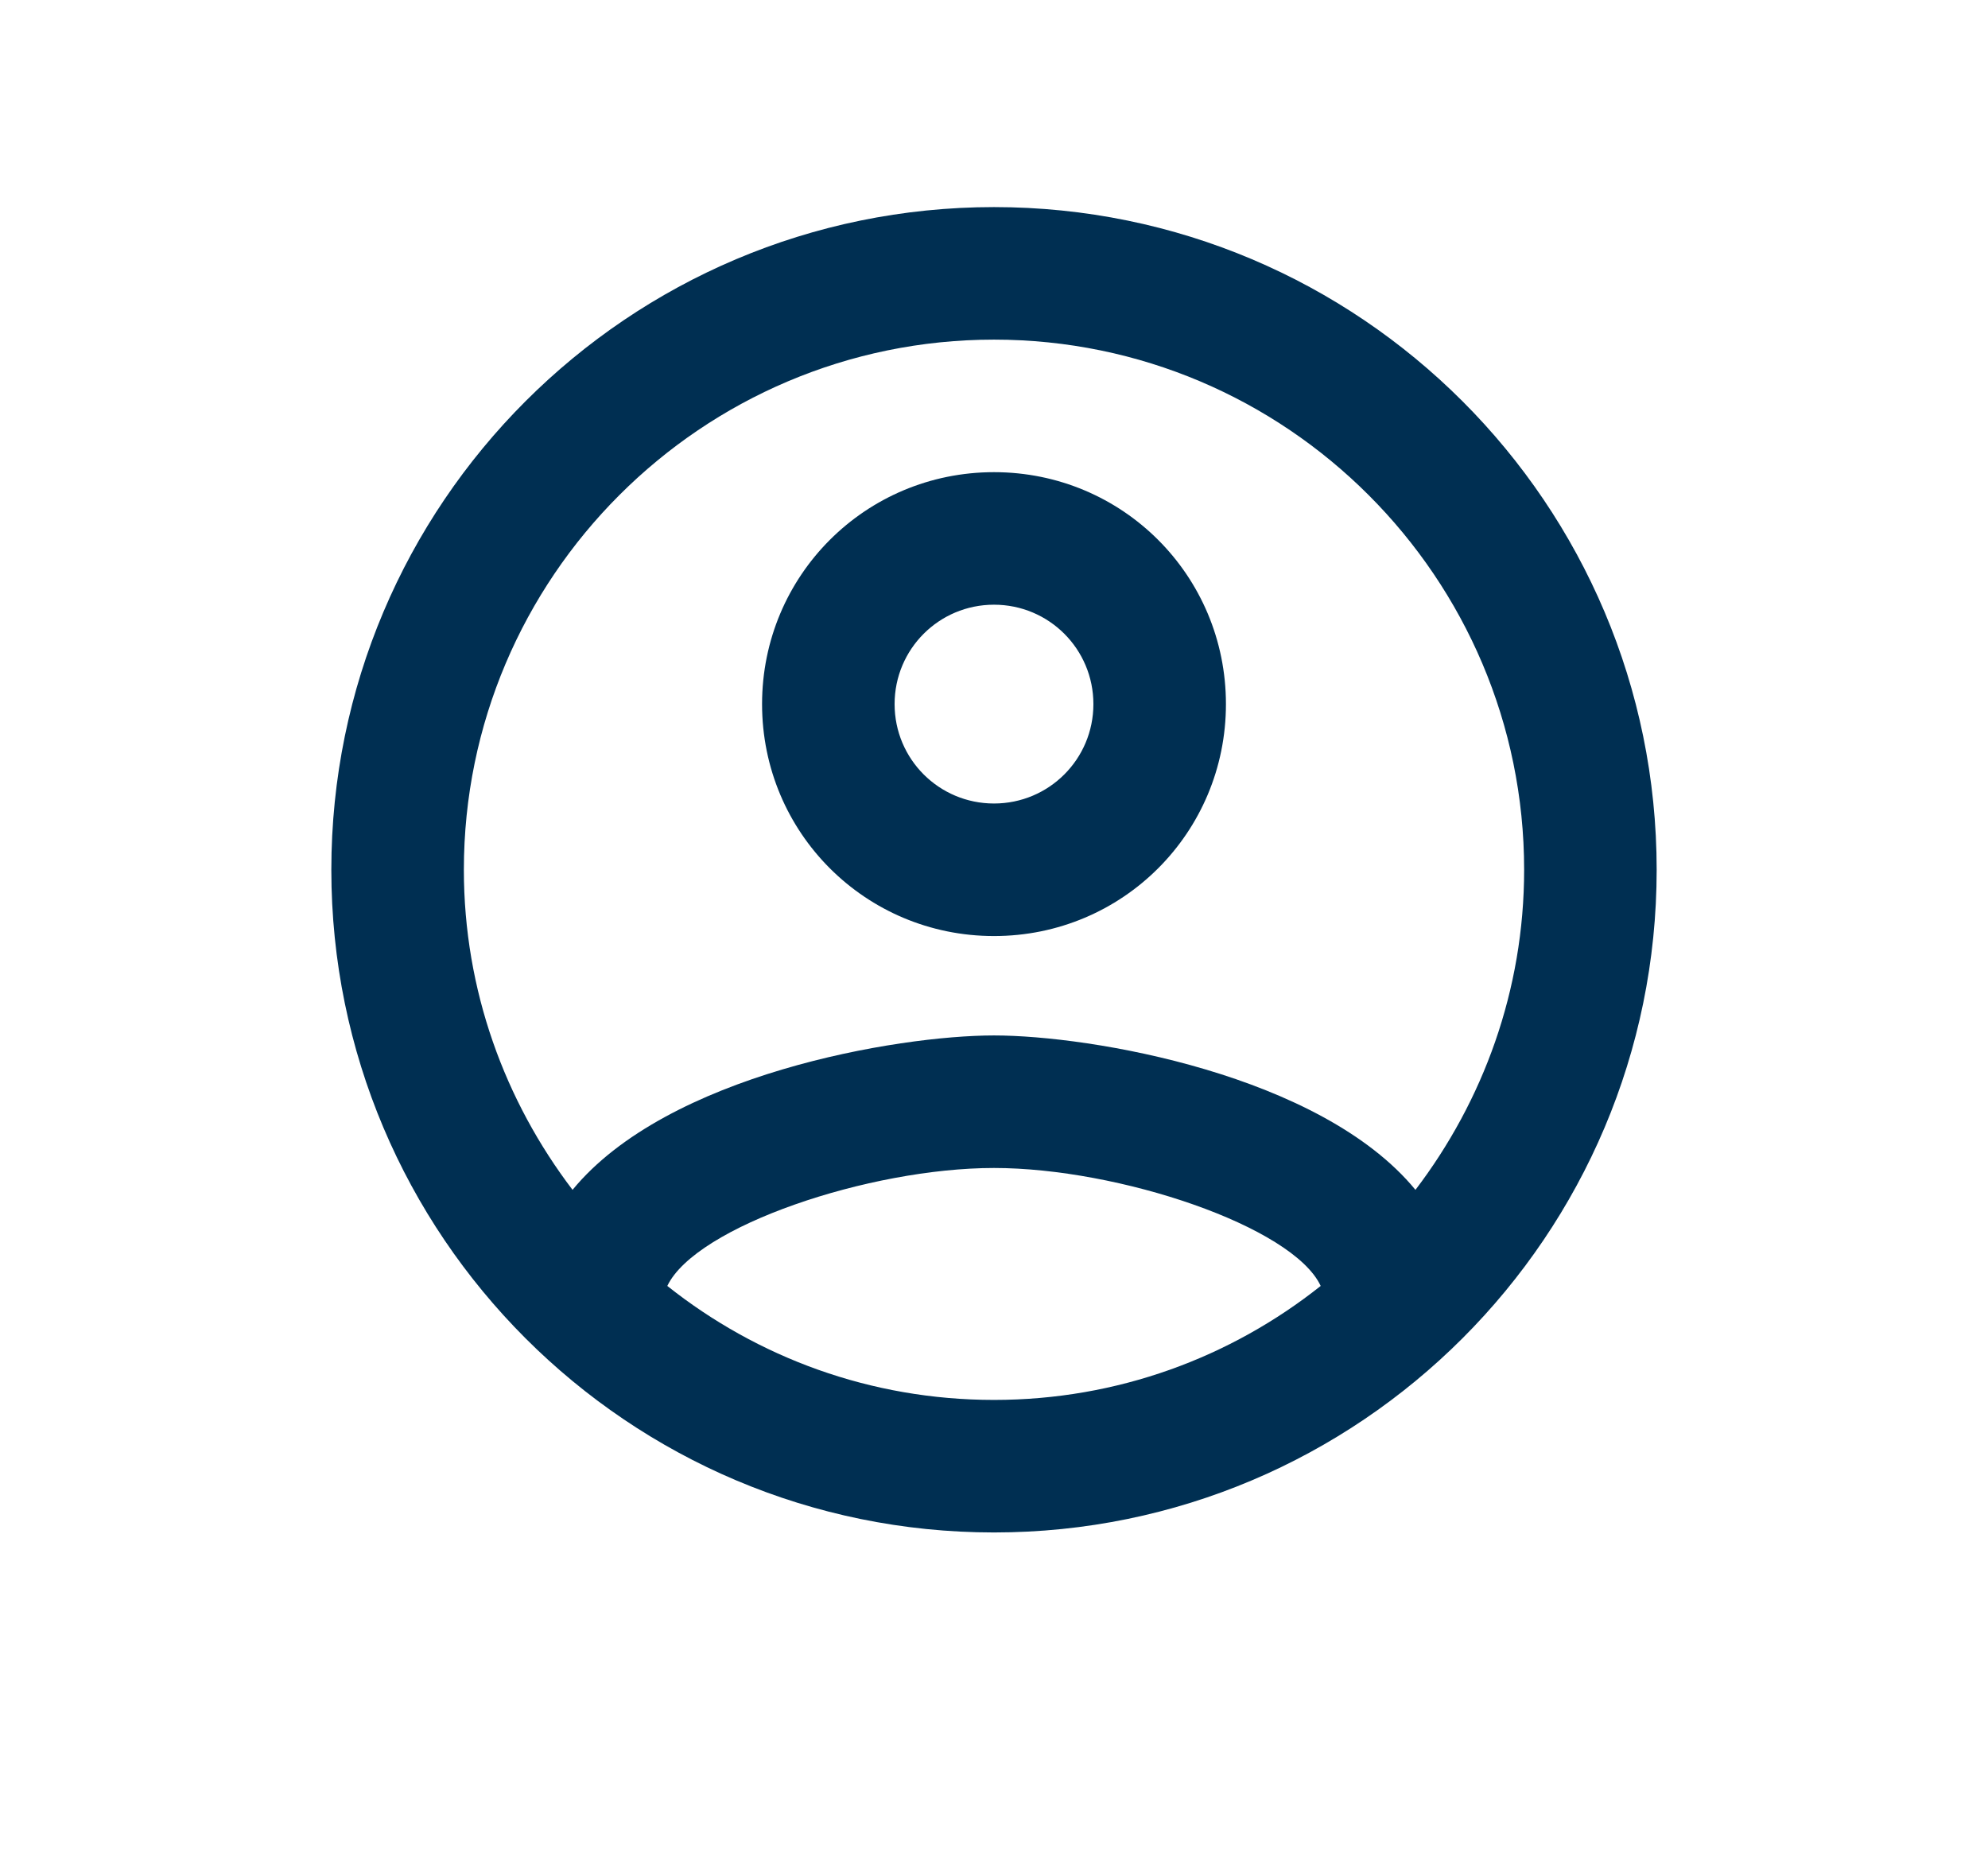 <svg width="48" height="45" viewBox="0 0 48 45" fill="none" xmlns="http://www.w3.org/2000/svg">
<path d="M24 5C15.168 5 8 12.168 8 21C8 29.832 15.168 37 24 37C32.832 37 40 29.832 40 21C40 12.168 32.832 5 24 5ZM16.112 31.048C16.8 29.608 20.992 28.2 24 28.2C27.008 28.2 31.216 29.608 31.888 31.048C29.712 32.776 26.976 33.8 24 33.8C21.024 33.8 18.288 32.776 16.112 31.048ZM34.176 28.728C31.888 25.944 26.336 25 24 25C21.664 25 16.112 25.944 13.824 28.728C12.192 26.584 11.2 23.912 11.2 21C11.2 13.944 16.944 8.2 24 8.2C31.056 8.2 36.8 13.944 36.8 21C36.8 23.912 35.808 26.584 34.176 28.728ZM24 11.4C20.896 11.4 18.4 13.896 18.4 17C18.4 20.104 20.896 22.6 24 22.6C27.104 22.6 29.6 20.104 29.6 17C29.6 13.896 27.104 11.4 24 11.4ZM24 19.4C22.672 19.4 21.6 18.328 21.6 17C21.6 15.672 22.672 14.6 24 14.6C25.328 14.6 26.4 15.672 26.4 17C26.4 18.328 25.328 19.4 24 19.4Z" fill="#002F52"/>
</svg>
